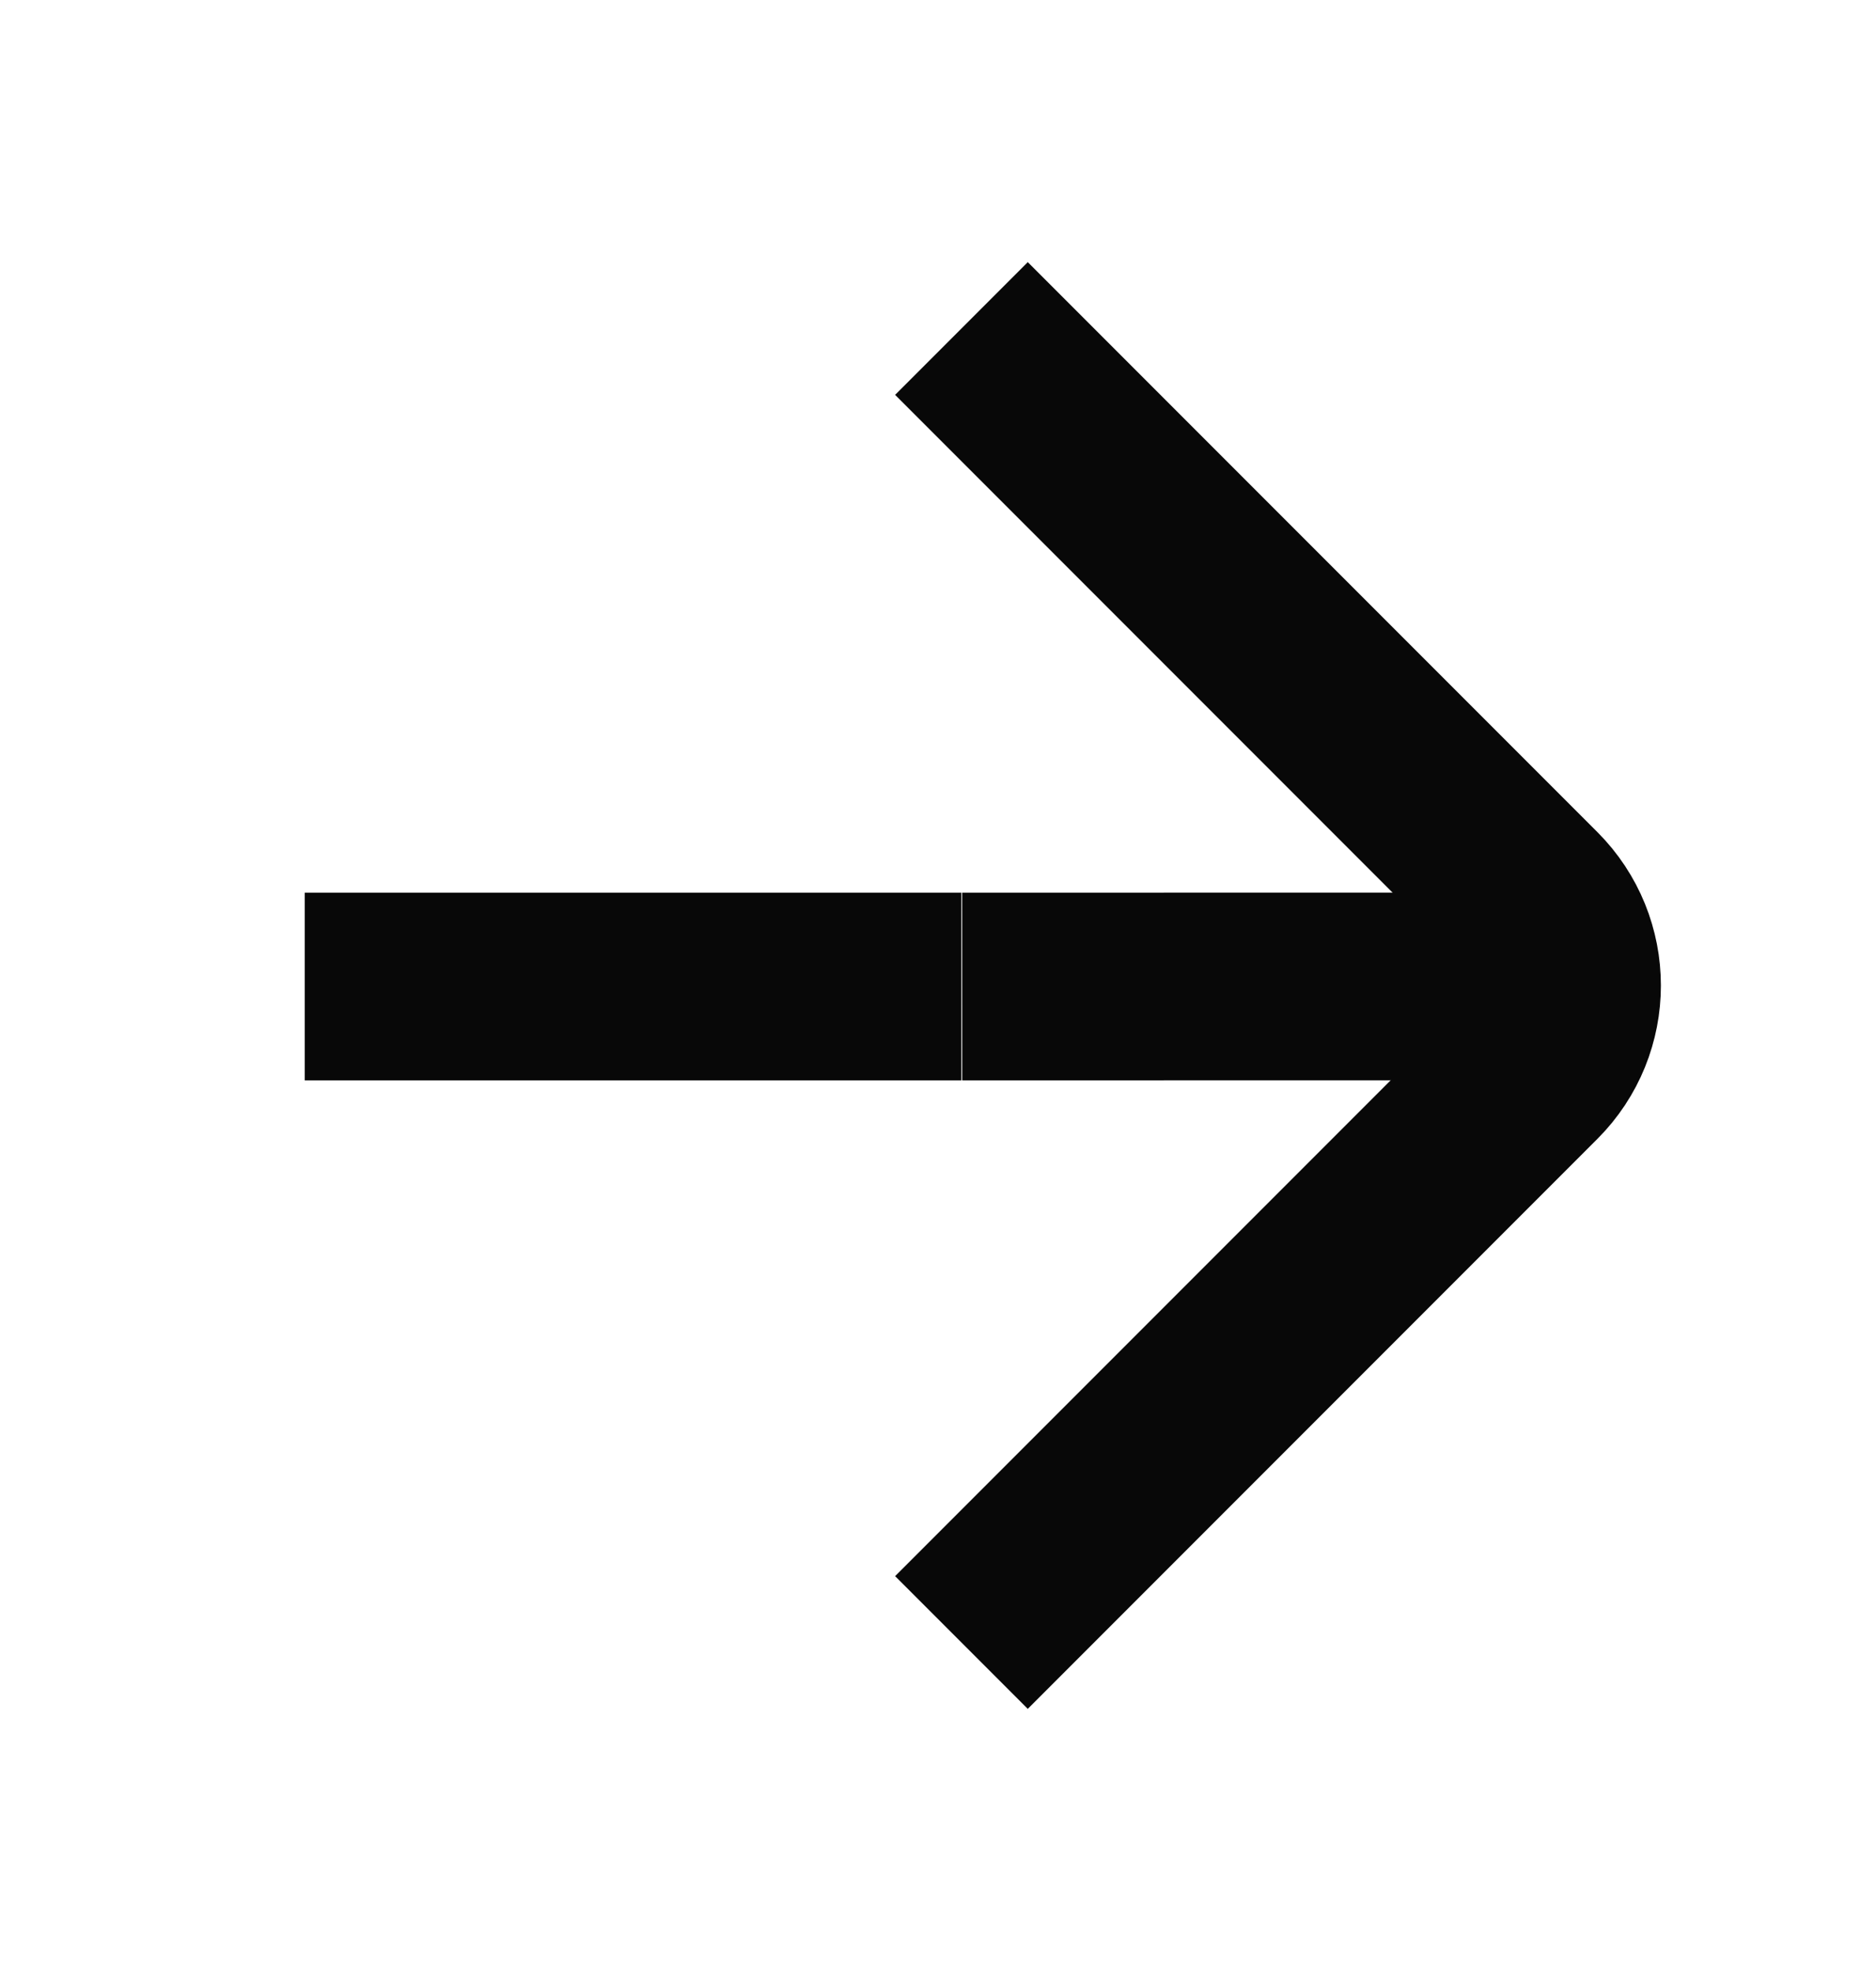 <svg width="20" height="21" viewBox="0 0 20 21" fill="none" xmlns="http://www.w3.org/2000/svg">
<path d="M16.706 10.51L10.258 10.511M10.249 10.511H3.249" stroke="#080808" stroke-width="2"/>
<path d="M10.25 3.5L16.322 9.572C16.835 10.085 16.835 10.915 16.322 11.428L10.25 17.5" stroke="#080808" stroke-width="2"/>
</svg>
